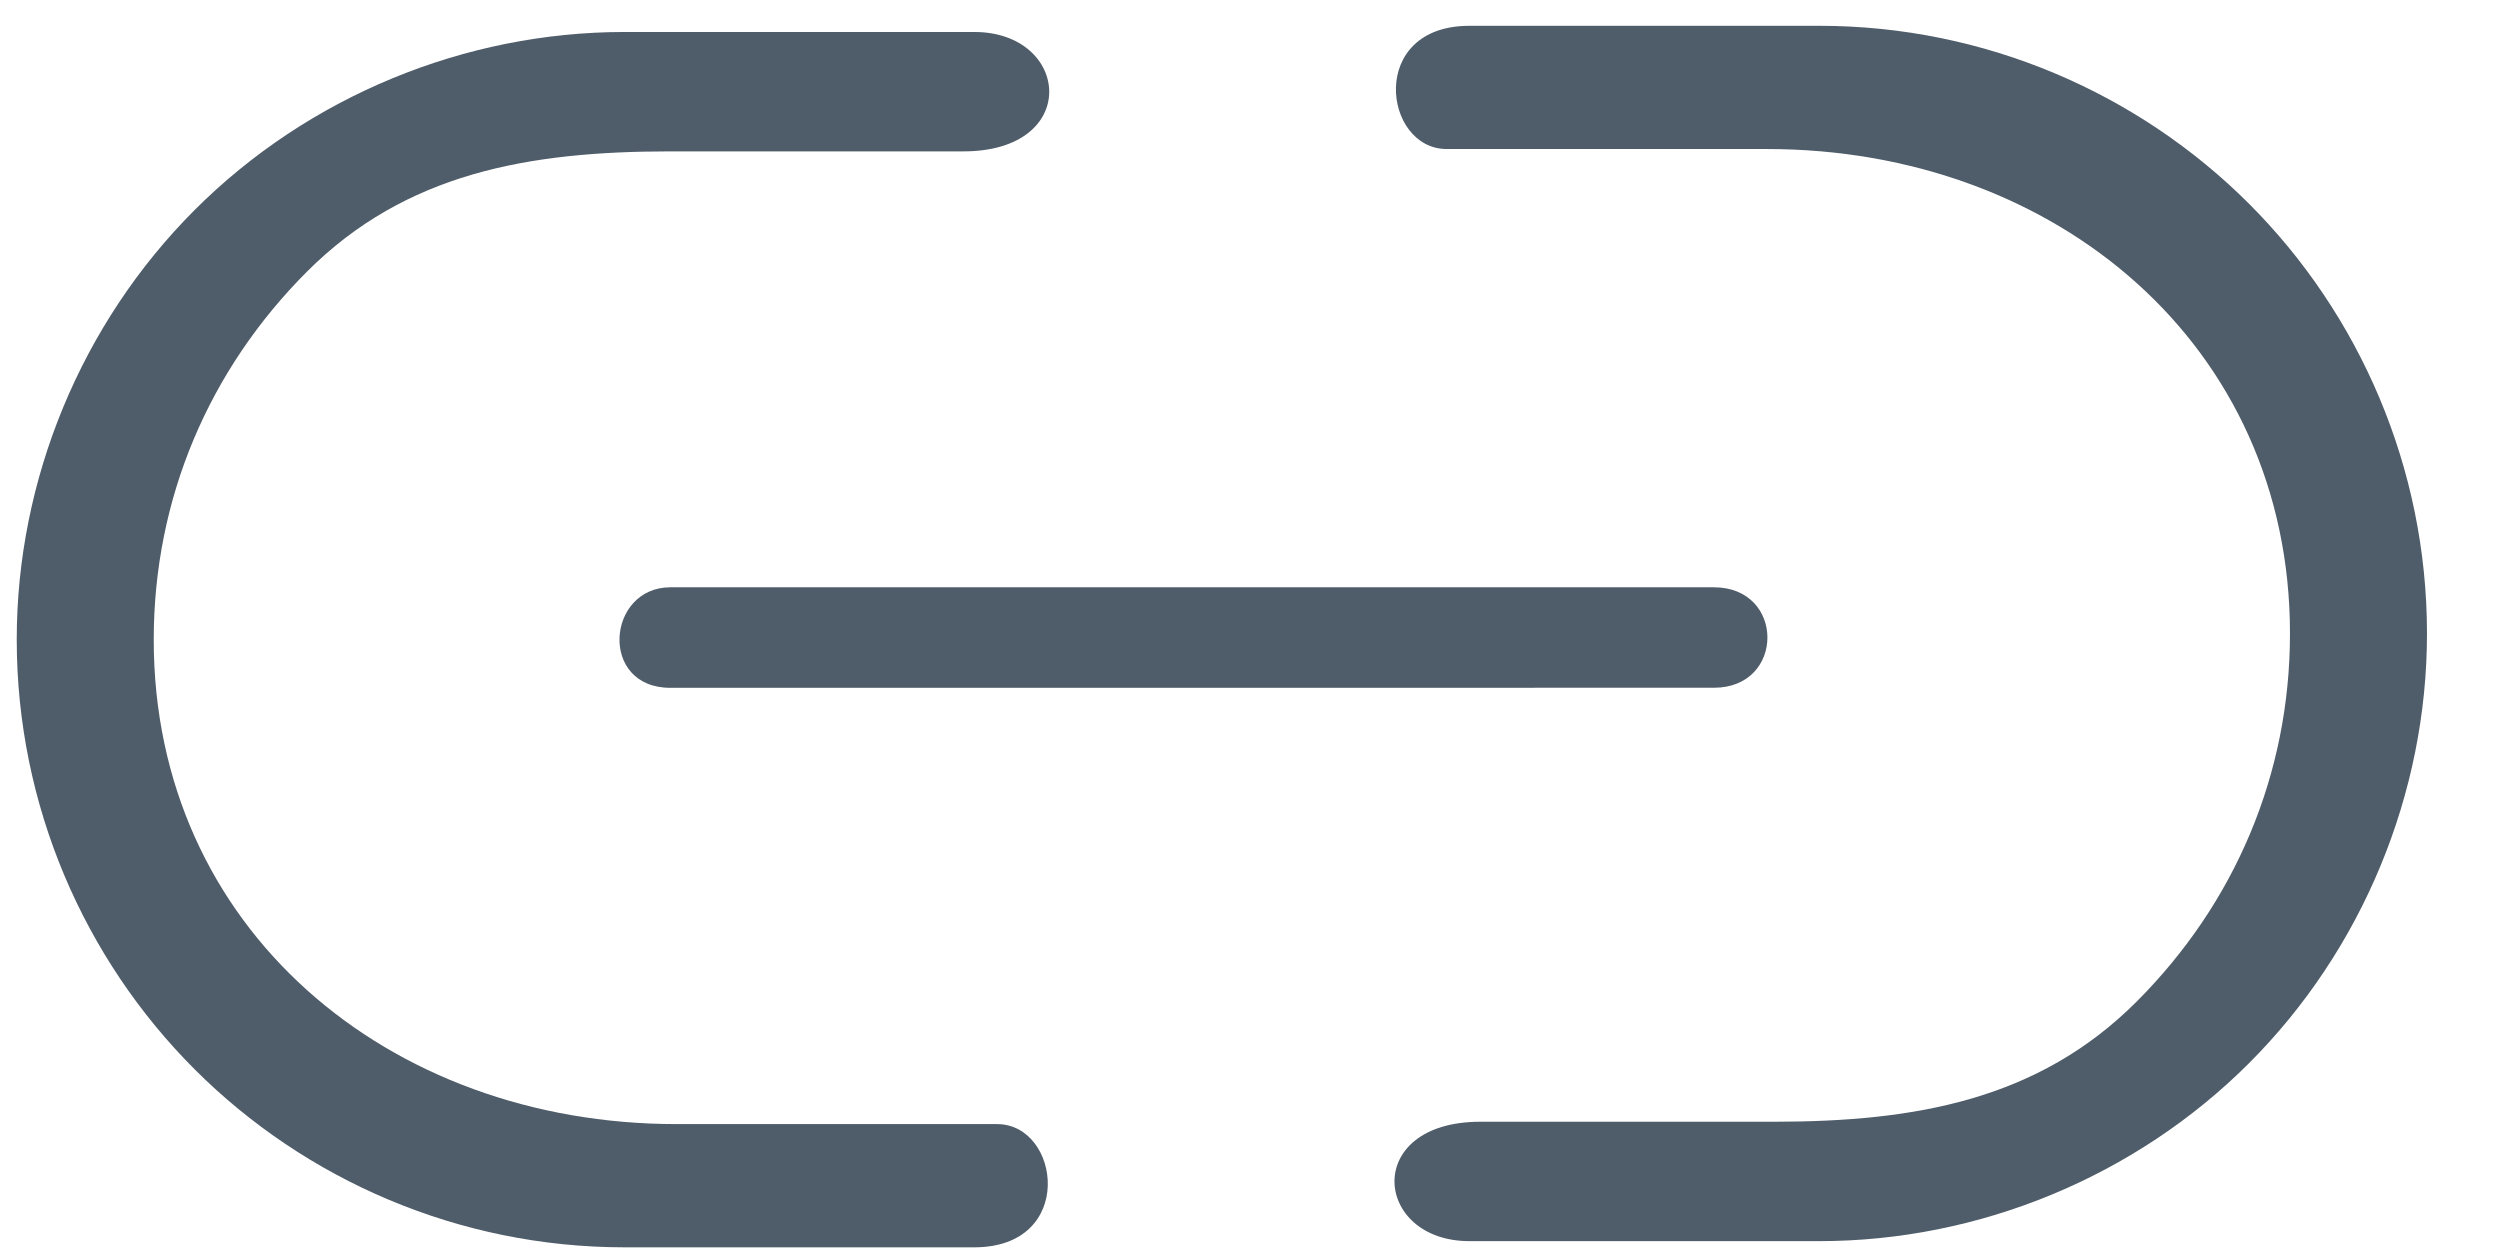 <?xml version="1.0" encoding="UTF-8"?>
<svg width="24px" height="12px" viewBox="0 0 24 12" version="1.1" xmlns="http://www.w3.org/2000/svg" xmlns:xlink="http://www.w3.org/1999/xlink">
    <!-- Generator: Sketch 50.2 (55047) - http://www.bohemiancoding.com/sketch -->
    <title>icono_link</title>
    <desc>Created with Sketch.</desc>
    <defs></defs>
    <g id="Compartir_v6" stroke="none" stroke-width="1" fill="none" fill-rule="evenodd">
        <g id="compartir_01" transform="translate(-1301, -39)" fill="#4F5C69" fill-rule="nonzero">
            <g id="Group-2" transform="translate(36, 16)">
                <g id="Group-9" transform="translate(1257, 9)">
                    <g id="icono_link" transform="translate(5, 9)">
                        <g id="Group-Copy-11" transform="translate(10.516, 11.111) rotate(45) translate(-10.516, -11.111) translate(3.294, 3.889)">
                            <path d="M4.417,1.819 C4.417,1.819 4.362,1.874 4.335,1.901 C3.571,2.666 2.042,4.194 2.042,4.194 C0.958,5.278 0.333,6.778 0.333,8.319 C0.333,9.861 0.958,11.361 2.042,12.444 C3.167,13.569 4.667,14.153 6.167,14.153 C7.667,14.153 9.167,13.569 10.292,12.444 L12.667,10.069 C13.36,9.376 12.416,8.646 11.985,9.078 L9.81,11.253 C7.851,13.212 4.93,13.473 2.972,11.514 C2.014,10.556 1.514,9.306 1.514,7.973 C1.514,6.639 2.2,5.658 3.158,4.699 C3.158,4.699 4.488,3.369 5.153,2.704 C5.957,1.9 5.069,1.167 4.417,1.819 Z" id="Shape"></path>
                            <path d="M13.207,0.568 L6.124,7.651 C5.69,8.085 6.319,8.821 6.806,8.334 L13.889,1.25 C14.374,0.766 13.692,0.083 13.207,0.568 Z" id="Shape"></path>
                        </g>
                        <g id="Group-Copy-12" transform="translate(19.73, 11.111) scale(-1, -1) rotate(45) translate(-19.73, -11.111) translate(13.064, 4.444)">
                            <path d="M4.417,0.708 C4.417,0.708 4.362,0.763 4.335,0.79 C3.571,1.554 2.042,3.083 2.042,3.083 C0.958,4.167 0.333,5.667 0.333,7.208 C0.333,8.75 0.958,10.25 2.042,11.333 C3.167,12.458 4.667,13.042 6.167,13.042 C7.667,13.042 9.167,12.458 10.292,11.333 L12.667,8.958 C13.36,8.265 12.416,7.535 11.985,7.967 L9.81,10.142 C7.851,12.1 4.93,12.361 2.972,10.403 C2.014,9.445 1.514,8.195 1.514,6.861 C1.514,5.528 2.2,4.547 3.158,3.588 C3.158,3.588 4.488,2.258 5.153,1.593 C5.957,0.789 5.069,0.056 4.417,0.708 Z" id="Shape"></path>
                        </g>
                    </g>
                </g>
            </g>
        </g>
    </g>
</svg>